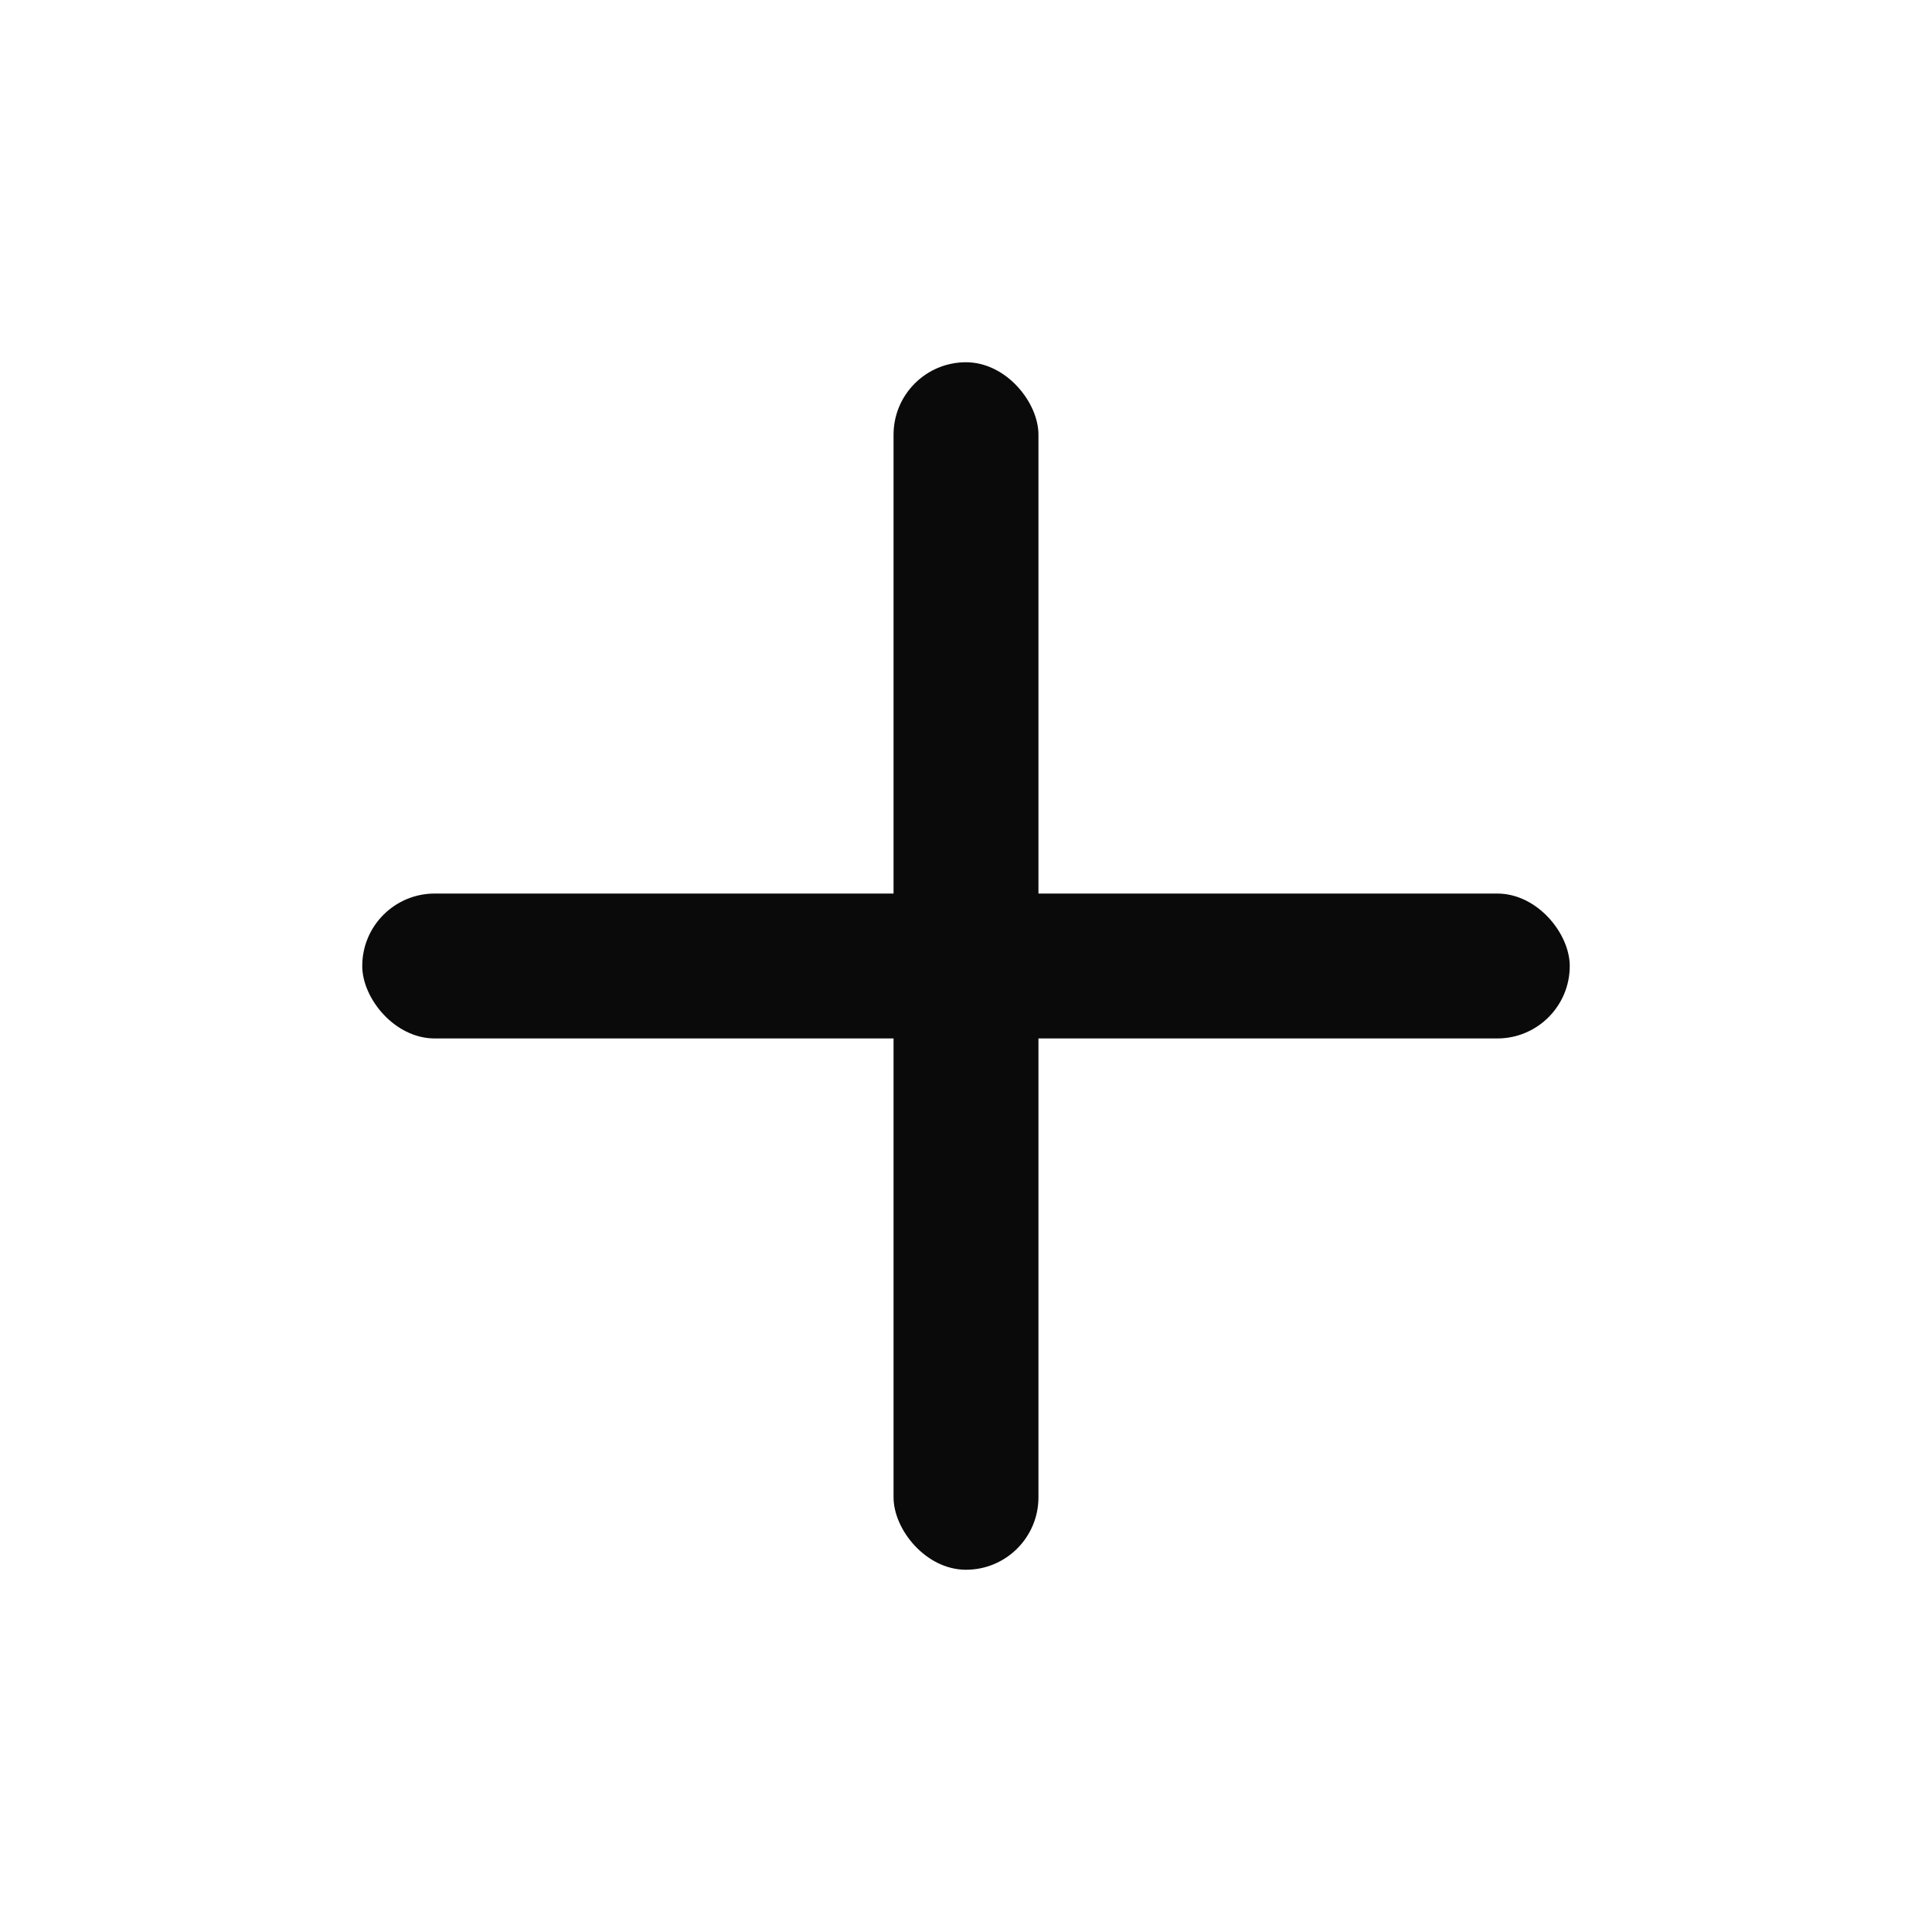 <svg width="20" height="20" viewBox="0 0 20 20" fill="none" xmlns="http://www.w3.org/2000/svg">
<rect x="9.25" y="3.75" width="1.5" height="12.5" rx="0.75" fill="#0B0A0A"/>
<rect x="3.75" y="9.25" width="12.5" height="1.5" rx="0.75" fill="#0B0A0A"/>
</svg>
